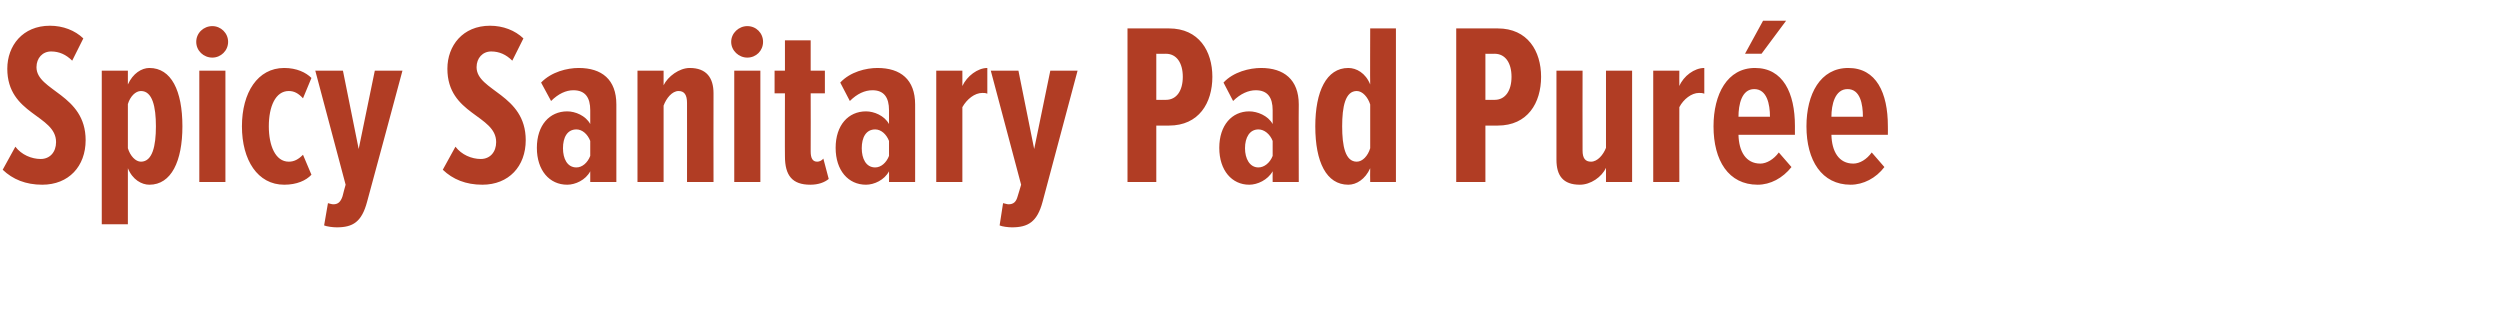 <?xml version="1.0" standalone="no"?><!DOCTYPE svg PUBLIC "-//W3C//DTD SVG 1.1//EN" "http://www.w3.org/Graphics/SVG/1.1/DTD/svg11.dtd"><svg xmlns="http://www.w3.org/2000/svg" version="1.1" width="651px" height="85.6px" viewBox="0 0 651 85.6">  <desc>Spicy Sanitary Pad Pur e</desc>  <defs/>  <g id="Polygon180828">    <path d="M 0.7 44.2 C 0.7 44.2 4 38.2 4 38.2 C 5.6 40.3 8.2 41.4 10.6 41.4 C 13 41.4 14.6 39.6 14.6 37 C 14.6 29.9 1.9 29.9 1.9 17.9 C 1.9 11.9 5.9 6.7 13 6.7 C 16.4 6.7 19.5 7.9 21.7 10 C 21.7 10 18.8 15.8 18.8 15.8 C 17.2 14.2 15.4 13.4 13.3 13.4 C 11.1 13.4 9.5 15.1 9.5 17.5 C 9.5 23.7 22.3 24.5 22.3 36.5 C 22.3 43.3 17.9 48.1 11 48.1 C 6.7 48.1 3.3 46.7 0.7 44.2 Z M 33.3 43.8 C 33.3 43.8 33.3 58.4 33.3 58.4 L 26.5 58.4 L 26.5 18.4 L 33.3 18.4 C 33.3 18.4 33.3 22.02 33.3 22 C 34.6 19.1 36.9 17.7 38.9 17.7 C 44.6 17.7 47.5 23.6 47.5 32.9 C 47.5 42 44.6 48.1 38.9 48.1 C 36.9 48.1 34.5 46.8 33.3 43.8 Z M 40.6 32.9 C 40.6 27.8 39.7 23.7 36.7 23.7 C 35.3 23.7 33.9 25.1 33.3 27.1 C 33.3 27.1 33.3 38.6 33.3 38.6 C 33.9 40.6 35.3 42.1 36.7 42.1 C 39.7 42.1 40.6 38 40.6 32.9 Z M 51.1 10.9 C 51.1 8.6 53 6.8 55.3 6.8 C 57.5 6.8 59.4 8.6 59.4 10.9 C 59.4 13.2 57.5 15 55.3 15 C 53 15 51.1 13.2 51.1 10.9 Z M 51.9 47.4 L 51.9 18.4 L 58.7 18.4 L 58.7 47.4 L 51.9 47.4 Z M 63 32.9 C 63 24.1 67.1 17.7 74 17.7 C 77.3 17.7 79.7 18.9 81.1 20.3 C 81.1 20.3 78.9 25.6 78.9 25.6 C 77.7 24.3 76.6 23.7 75.2 23.7 C 71.7 23.7 70 27.8 70 32.9 C 70 37.9 71.7 42.1 75.2 42.1 C 76.6 42.1 77.7 41.5 78.9 40.3 C 78.9 40.3 81.1 45.5 81.1 45.5 C 79.7 47 77.3 48.1 74 48.1 C 67.1 48.1 63 41.7 63 32.9 Z M 85.4 52.9 C 85.8 53 86.4 53.2 86.8 53.2 C 88 53.2 88.7 52.6 89.2 51.1 C 89.16 51.12 90 48.1 90 48.1 L 82.1 18.4 L 89.3 18.4 L 93.4 38.8 L 97.6 18.4 L 104.8 18.4 C 104.8 18.4 95.64 52.5 95.6 52.5 C 94.2 57.8 91.9 59.2 87.7 59.2 C 86.7 59.2 85.1 59 84.4 58.7 C 84.4 58.7 85.4 52.9 85.4 52.9 Z M 115.3 44.2 C 115.3 44.2 118.6 38.2 118.6 38.2 C 120.2 40.3 122.8 41.4 125.2 41.4 C 127.6 41.4 129.2 39.6 129.2 37 C 129.2 29.9 116.5 29.9 116.5 17.9 C 116.5 11.9 120.5 6.7 127.6 6.7 C 131 6.7 134.1 7.9 136.3 10 C 136.3 10 133.4 15.8 133.4 15.8 C 131.8 14.2 130 13.4 127.9 13.4 C 125.7 13.4 124.1 15.1 124.1 17.5 C 124.1 23.7 136.9 24.5 136.9 36.5 C 136.9 43.3 132.5 48.1 125.6 48.1 C 121.3 48.1 117.9 46.7 115.3 44.2 Z M 153.7 47.4 C 153.7 47.4 153.72 44.64 153.7 44.6 C 152.5 46.9 149.8 48.1 147.7 48.1 C 143.1 48.1 139.8 44.4 139.8 38.5 C 139.8 32.6 143.1 29 147.7 29 C 149.8 29 152.5 30.1 153.7 32.3 C 153.7 32.3 153.7 28.7 153.7 28.7 C 153.7 25.4 152.4 23.5 149.3 23.5 C 147.4 23.5 145.4 24.4 143.5 26.3 C 143.5 26.3 140.9 21.5 140.9 21.5 C 143.6 18.7 147.7 17.7 150.7 17.7 C 156.7 17.7 160.5 20.7 160.5 27.2 C 160.5 27.18 160.5 47.4 160.5 47.4 L 153.7 47.4 Z M 153.7 40.6 C 153.7 40.6 153.7 36.7 153.7 36.7 C 153 34.9 151.6 33.7 150.1 33.7 C 147.7 33.7 146.6 35.8 146.6 38.6 C 146.6 41.3 147.7 43.6 150.1 43.6 C 151.6 43.6 153 42.4 153.7 40.6 Z M 178.9 47.4 C 178.9 47.4 178.92 26.76 178.9 26.8 C 178.9 24.7 178.2 23.7 176.7 23.7 C 175 23.7 173.5 25.6 172.8 27.5 C 172.8 27.48 172.8 47.4 172.8 47.4 L 166 47.4 L 166 18.4 L 172.8 18.4 C 172.8 18.4 172.8 22.2 172.8 22.2 C 173.9 19.9 176.9 17.7 179.6 17.7 C 184 17.7 185.8 20.3 185.8 24.3 C 185.76 24.3 185.8 47.4 185.8 47.4 L 178.9 47.4 Z M 190.4 10.9 C 190.4 8.6 192.4 6.8 194.6 6.8 C 196.9 6.8 198.7 8.6 198.7 10.9 C 198.7 13.2 196.9 15 194.6 15 C 192.4 15 190.4 13.2 190.4 10.9 Z M 191.2 47.4 L 191.2 18.4 L 198 18.4 L 198 47.4 L 191.2 47.4 Z M 204.4 40.7 C 204.36 40.74 204.4 24.3 204.4 24.3 L 201.7 24.3 L 201.7 18.4 L 204.4 18.4 L 204.4 10.5 L 211.1 10.5 L 211.1 18.4 L 214.8 18.4 L 214.8 24.3 L 211.1 24.3 C 211.1 24.3 211.14 39.42 211.1 39.4 C 211.1 41.2 211.6 42.1 212.8 42.1 C 213.4 42.1 214 41.8 214.4 41.3 C 214.4 41.3 215.8 46.6 215.8 46.6 C 214.7 47.5 213.1 48.1 211 48.1 C 206.3 48.1 204.4 45.7 204.4 40.7 Z M 231.5 47.4 C 231.5 47.4 231.54 44.64 231.5 44.6 C 230.3 46.9 227.6 48.1 225.5 48.1 C 220.9 48.1 217.6 44.4 217.6 38.5 C 217.6 32.6 220.9 29 225.5 29 C 227.6 29 230.3 30.1 231.5 32.3 C 231.5 32.3 231.5 28.7 231.5 28.7 C 231.5 25.4 230.2 23.5 227.2 23.5 C 225.2 23.5 223.2 24.4 221.3 26.3 C 221.3 26.3 218.8 21.5 218.8 21.5 C 221.4 18.7 225.5 17.7 228.5 17.7 C 234.5 17.7 238.3 20.7 238.3 27.2 C 238.32 27.18 238.3 47.4 238.3 47.4 L 231.5 47.4 Z M 231.5 40.6 C 231.5 40.6 231.5 36.7 231.5 36.7 C 230.8 34.9 229.4 33.7 227.9 33.7 C 225.5 33.7 224.4 35.8 224.4 38.6 C 224.4 41.3 225.5 43.6 227.9 43.6 C 229.4 43.6 230.8 42.4 231.5 40.6 Z M 243.8 47.4 L 243.8 18.4 L 250.6 18.4 C 250.6 18.4 250.62 22.44 250.6 22.4 C 251.8 19.8 254.6 17.7 257.1 17.7 C 257.1 17.7 257.1 24.4 257.1 24.4 C 256.7 24.2 256.2 24.2 255.8 24.2 C 253.8 24.2 251.8 25.8 250.6 27.9 C 250.62 27.9 250.6 47.4 250.6 47.4 L 243.8 47.4 Z M 261.2 52.9 C 261.7 53 262.3 53.2 262.6 53.2 C 263.9 53.2 264.6 52.6 265 51.1 C 265.02 51.12 265.9 48.1 265.9 48.1 L 258 18.4 L 265.2 18.4 L 269.3 38.8 L 273.5 18.4 L 280.6 18.4 C 280.6 18.4 271.5 52.5 271.5 52.5 C 270.1 57.8 267.7 59.2 263.5 59.2 C 262.6 59.2 260.9 59 260.3 58.7 C 260.3 58.7 261.2 52.9 261.2 52.9 Z M 293.6 47.4 L 293.6 7.4 C 293.6 7.4 304.37 7.38 304.4 7.4 C 312.2 7.4 315.7 13.3 315.7 20 C 315.7 26.8 312.2 32.7 304.4 32.7 C 304.37 32.7 301.1 32.7 301.1 32.7 L 301.1 47.4 L 293.6 47.4 Z M 308 20 C 308 16.4 306.4 14 303.6 14 C 303.59 14.04 301.1 14 301.1 14 L 301.1 26 C 301.1 26 303.59 26.04 303.6 26 C 306.4 26 308 23.6 308 20 Z M 331.4 47.4 C 331.4 47.4 331.37 44.64 331.4 44.6 C 330.1 46.9 327.4 48.1 325.3 48.1 C 320.8 48.1 317.5 44.4 317.5 38.5 C 317.5 32.6 320.8 29 325.3 29 C 327.4 29 330.2 30.1 331.4 32.3 C 331.4 32.3 331.4 28.7 331.4 28.7 C 331.4 25.4 330.1 23.5 327 23.5 C 325.1 23.5 323 24.4 321.1 26.3 C 321.1 26.3 318.6 21.5 318.6 21.5 C 321.2 18.7 325.4 17.7 328.4 17.7 C 334.3 17.7 338.2 20.7 338.2 27.2 C 338.15 27.18 338.2 47.4 338.2 47.4 L 331.4 47.4 Z M 331.4 40.6 C 331.4 40.6 331.4 36.7 331.4 36.7 C 330.7 34.9 329.2 33.7 327.7 33.7 C 325.4 33.7 324.2 35.8 324.2 38.6 C 324.2 41.3 325.4 43.6 327.7 43.6 C 329.2 43.6 330.7 42.4 331.4 40.6 Z M 356.8 47.4 C 356.8 47.4 356.75 43.8 356.8 43.8 C 355.5 46.7 353.2 48.1 351.1 48.1 C 345.4 48.1 342.5 42.2 342.5 32.9 C 342.5 23.8 345.4 17.7 351.1 17.7 C 353.2 17.7 355.6 19 356.8 22 C 356.75 22.02 356.8 7.4 356.8 7.4 L 363.5 7.4 L 363.5 47.4 L 356.8 47.4 Z M 356.8 38.6 C 356.8 38.6 356.8 27.2 356.8 27.2 C 356.2 25.3 354.8 23.7 353.3 23.7 C 350.3 23.7 349.5 27.8 349.5 32.9 C 349.5 38 350.3 42.1 353.3 42.1 C 354.8 42.1 356.2 40.6 356.8 38.6 Z M 379.2 47.4 L 379.2 7.4 C 379.2 7.4 389.99 7.38 390 7.4 C 397.8 7.4 401.3 13.3 401.3 20 C 401.3 26.8 397.8 32.7 390 32.7 C 389.99 32.7 386.8 32.7 386.8 32.7 L 386.8 47.4 L 379.2 47.4 Z M 393.6 20 C 393.6 16.4 392 14 389.2 14 C 389.21 14.04 386.8 14 386.8 14 L 386.8 26 C 386.8 26 389.21 26.04 389.2 26 C 392 26 393.6 23.6 393.6 20 Z M 418.2 47.4 C 418.2 47.4 418.19 43.74 418.2 43.7 C 417.1 46.1 414.2 48.1 411.4 48.1 C 407 48.1 405.3 45.7 405.3 41.6 C 405.29 41.58 405.3 18.4 405.3 18.4 L 412.1 18.4 C 412.1 18.4 412.07 39.18 412.1 39.2 C 412.1 41.2 412.8 42.1 414.3 42.1 C 416 42.1 417.5 40.3 418.2 38.5 C 418.19 38.46 418.2 18.4 418.2 18.4 L 425 18.4 L 425 47.4 L 418.2 47.4 Z M 430.5 47.4 L 430.5 18.4 L 437.3 18.4 C 437.3 18.4 437.27 22.44 437.3 22.4 C 438.4 19.8 441.2 17.7 443.8 17.7 C 443.8 17.7 443.8 24.4 443.8 24.4 C 443.3 24.2 442.9 24.2 442.4 24.2 C 440.5 24.2 438.4 25.8 437.3 27.9 C 437.27 27.9 437.3 47.4 437.3 47.4 L 430.5 47.4 Z M 458.7 14 L 454.4 14 L 459.1 5.4 L 465.1 5.4 L 458.7 14 Z M 446.2 32.9 C 446.2 24.5 449.8 17.7 457 17.7 C 464.3 17.7 467.4 24.2 467.4 32.8 C 467.39 32.76 467.4 35.1 467.4 35.1 C 467.4 35.1 452.69 35.1 452.7 35.1 C 452.8 39.4 454.6 42.6 458.4 42.6 C 460 42.6 461.9 41.5 463.2 39.7 C 463.2 39.7 466.5 43.5 466.5 43.5 C 464.2 46.4 461 48.1 457.7 48.1 C 450.1 48.1 446.2 41.8 446.2 32.9 Z M 456.8 23.2 C 453.5 23.2 452.7 27.3 452.7 30.4 C 452.7 30.4 460.9 30.4 460.9 30.4 C 460.9 27.1 460.1 23.2 456.8 23.2 Z M 470.4 32.9 C 470.4 24.5 474 17.7 481.3 17.7 C 488.6 17.7 491.6 24.2 491.6 32.8 C 491.63 32.76 491.6 35.1 491.6 35.1 C 491.6 35.1 476.93 35.1 476.9 35.1 C 477 39.4 478.8 42.6 482.6 42.6 C 484.3 42.6 486.1 41.5 487.4 39.7 C 487.4 39.7 490.7 43.5 490.7 43.5 C 488.5 46.4 485.2 48.1 481.9 48.1 C 474.4 48.1 470.4 41.8 470.4 32.9 Z M 481.1 23.2 C 477.8 23.2 476.9 27.3 476.9 30.4 C 476.9 30.4 485.1 30.4 485.1 30.4 C 485.1 27.1 484.4 23.2 481.1 23.2 Z " stroke="none" fill="#b13d24"/>  </g></svg>